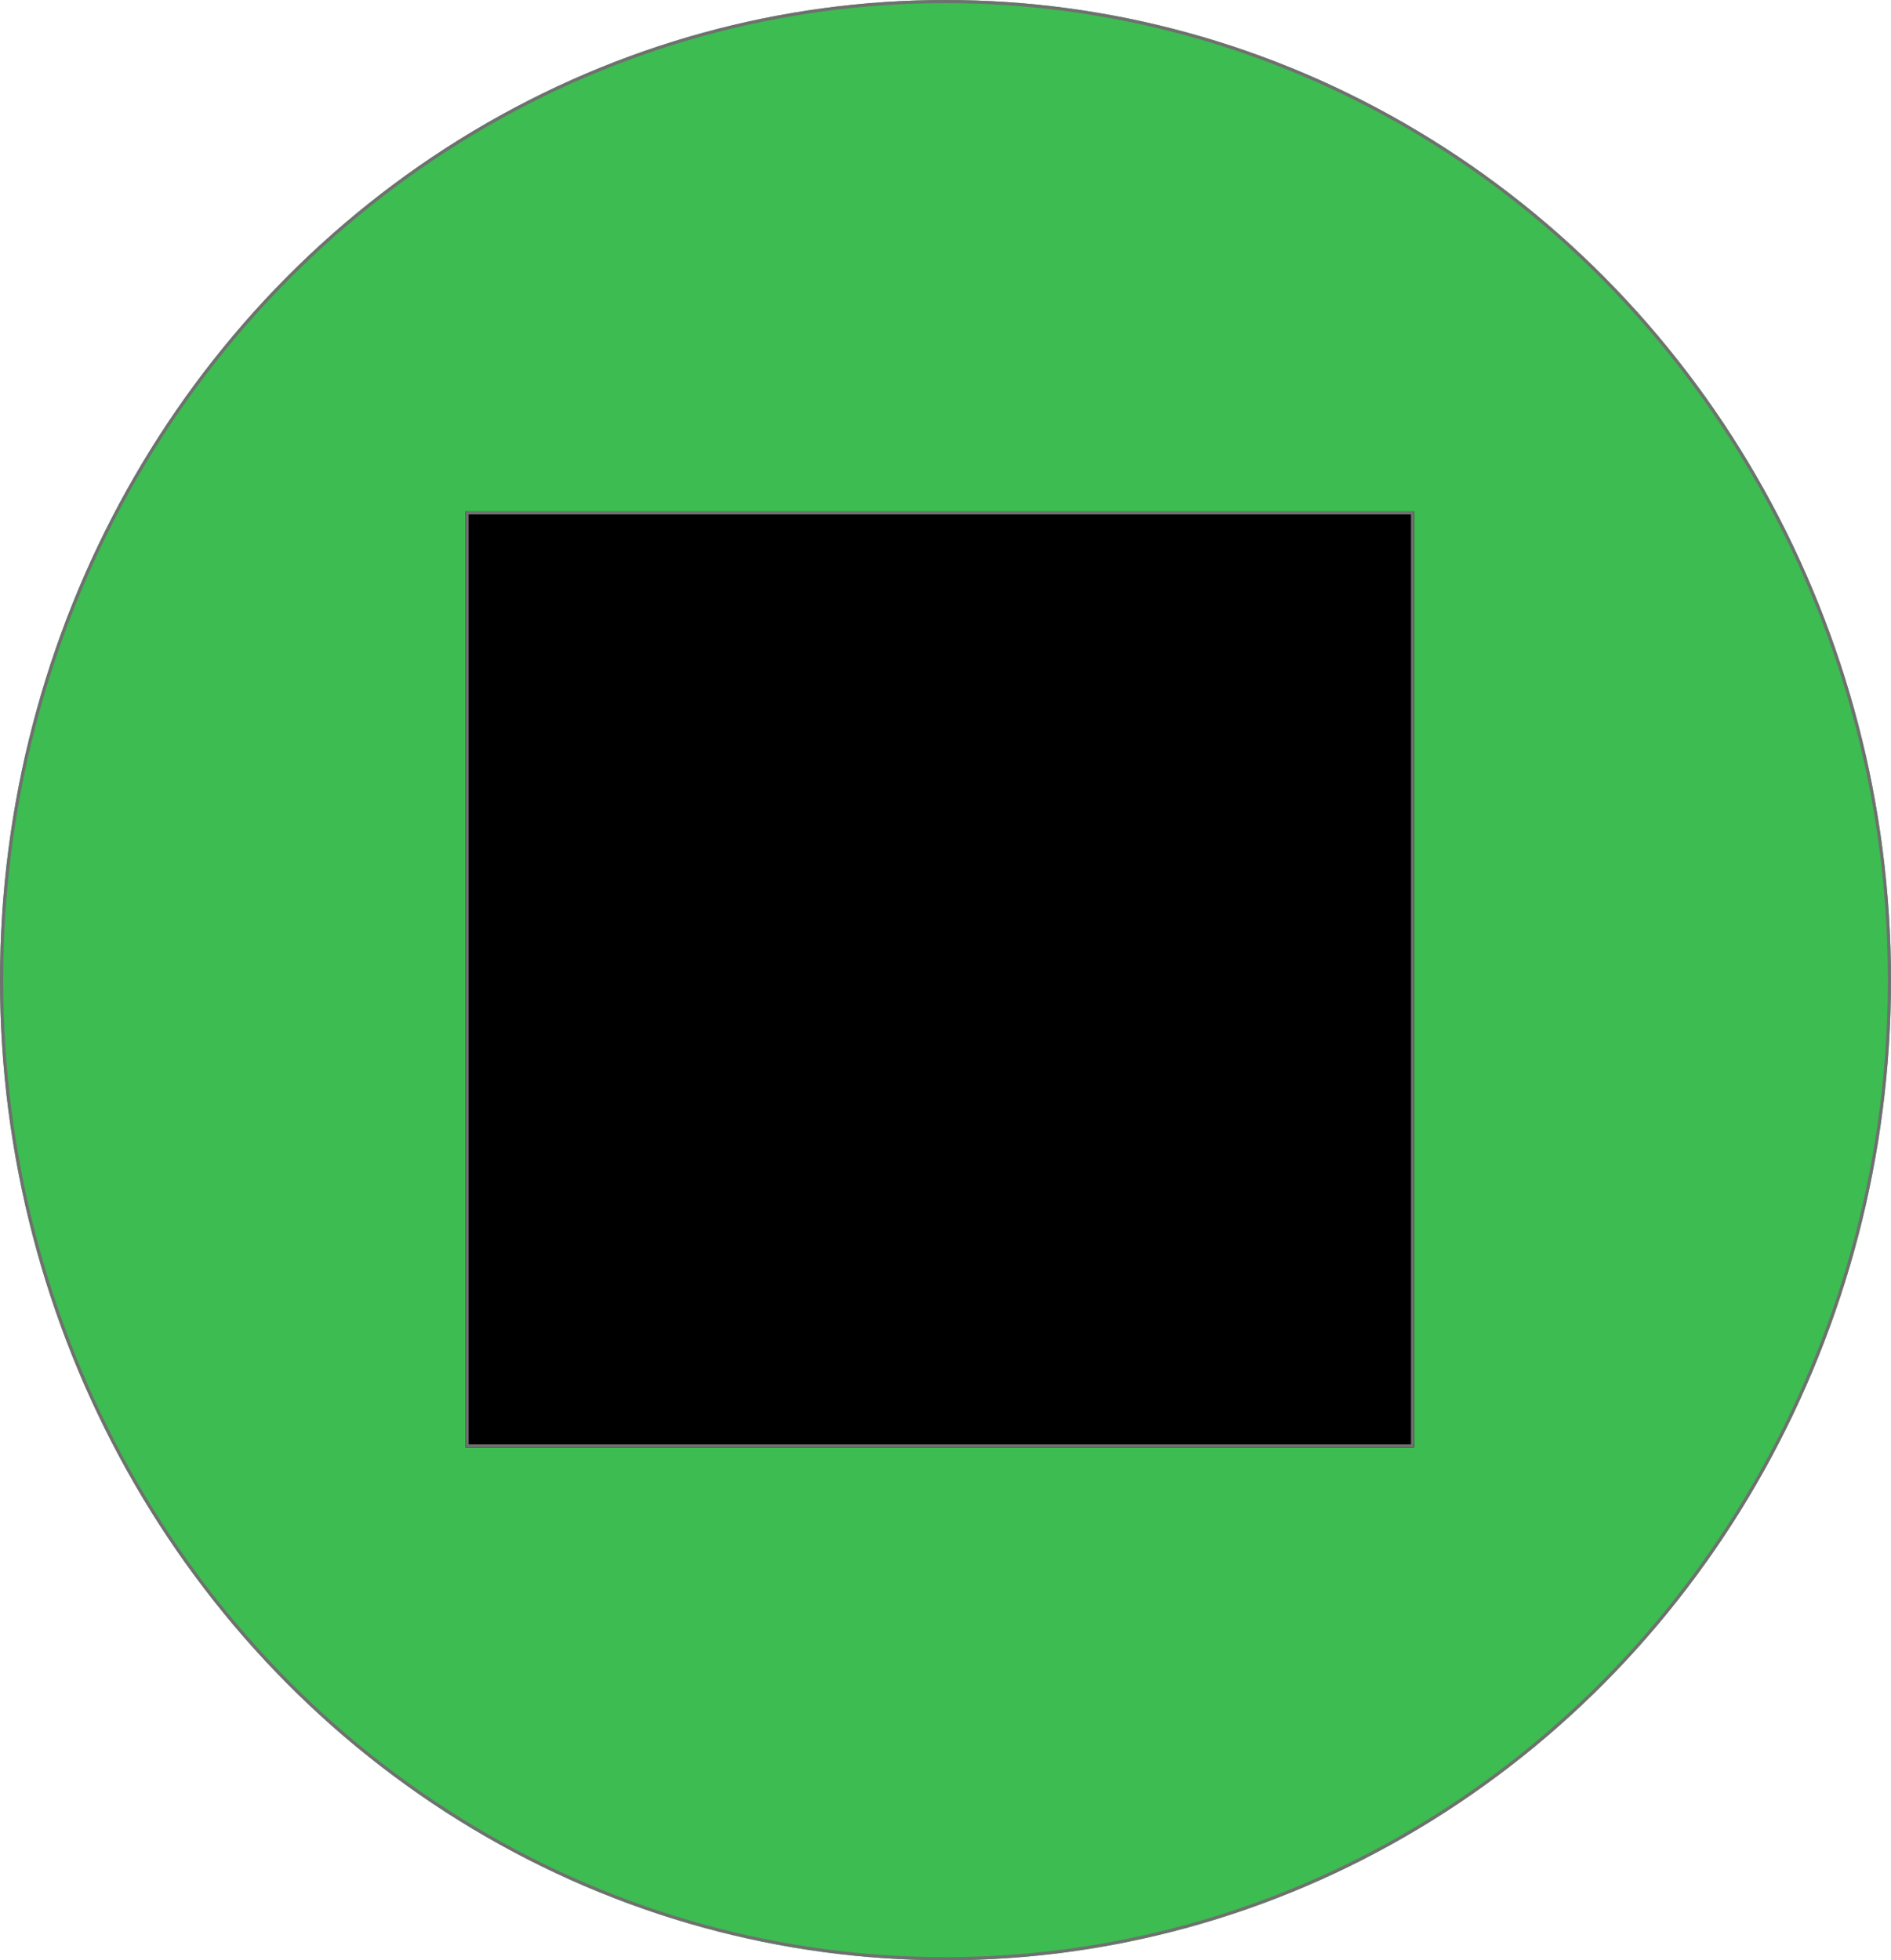 <svg xmlns="http://www.w3.org/2000/svg" viewBox="0 0 602 624">
  <defs>
    <style>
      .cls-1 {
        fill: #3dbc51;
      }

      .cls-1, .cls-2 {
        stroke: #707070;
      }

      .cls-3 {
        stroke: none;
      }

      .cls-4 {
        fill: none;
      }
    </style>
  </defs>
  <g id="Group_1" data-name="Group 1" transform="translate(-655.811 -191.234)">
    <g id="Ellipse_1" data-name="Ellipse 1" class="cls-1" transform="translate(1257.811 815.234) rotate(-180)">
      <ellipse class="cls-3" cx="301" cy="312" rx="301" ry="312"/>
      <ellipse class="cls-4" cx="301" cy="312" rx="300.5" ry="311.5"/>
    </g>
    <g id="Rectangle_1" data-name="Rectangle 1" class="cls-2" transform="translate(804 354)">
      <rect class="cls-3" width="302" height="298"/>
      <rect class="cls-4" x="0.5" y="0.5" width="301" height="297"/>
    </g>
  </g>
</svg>
